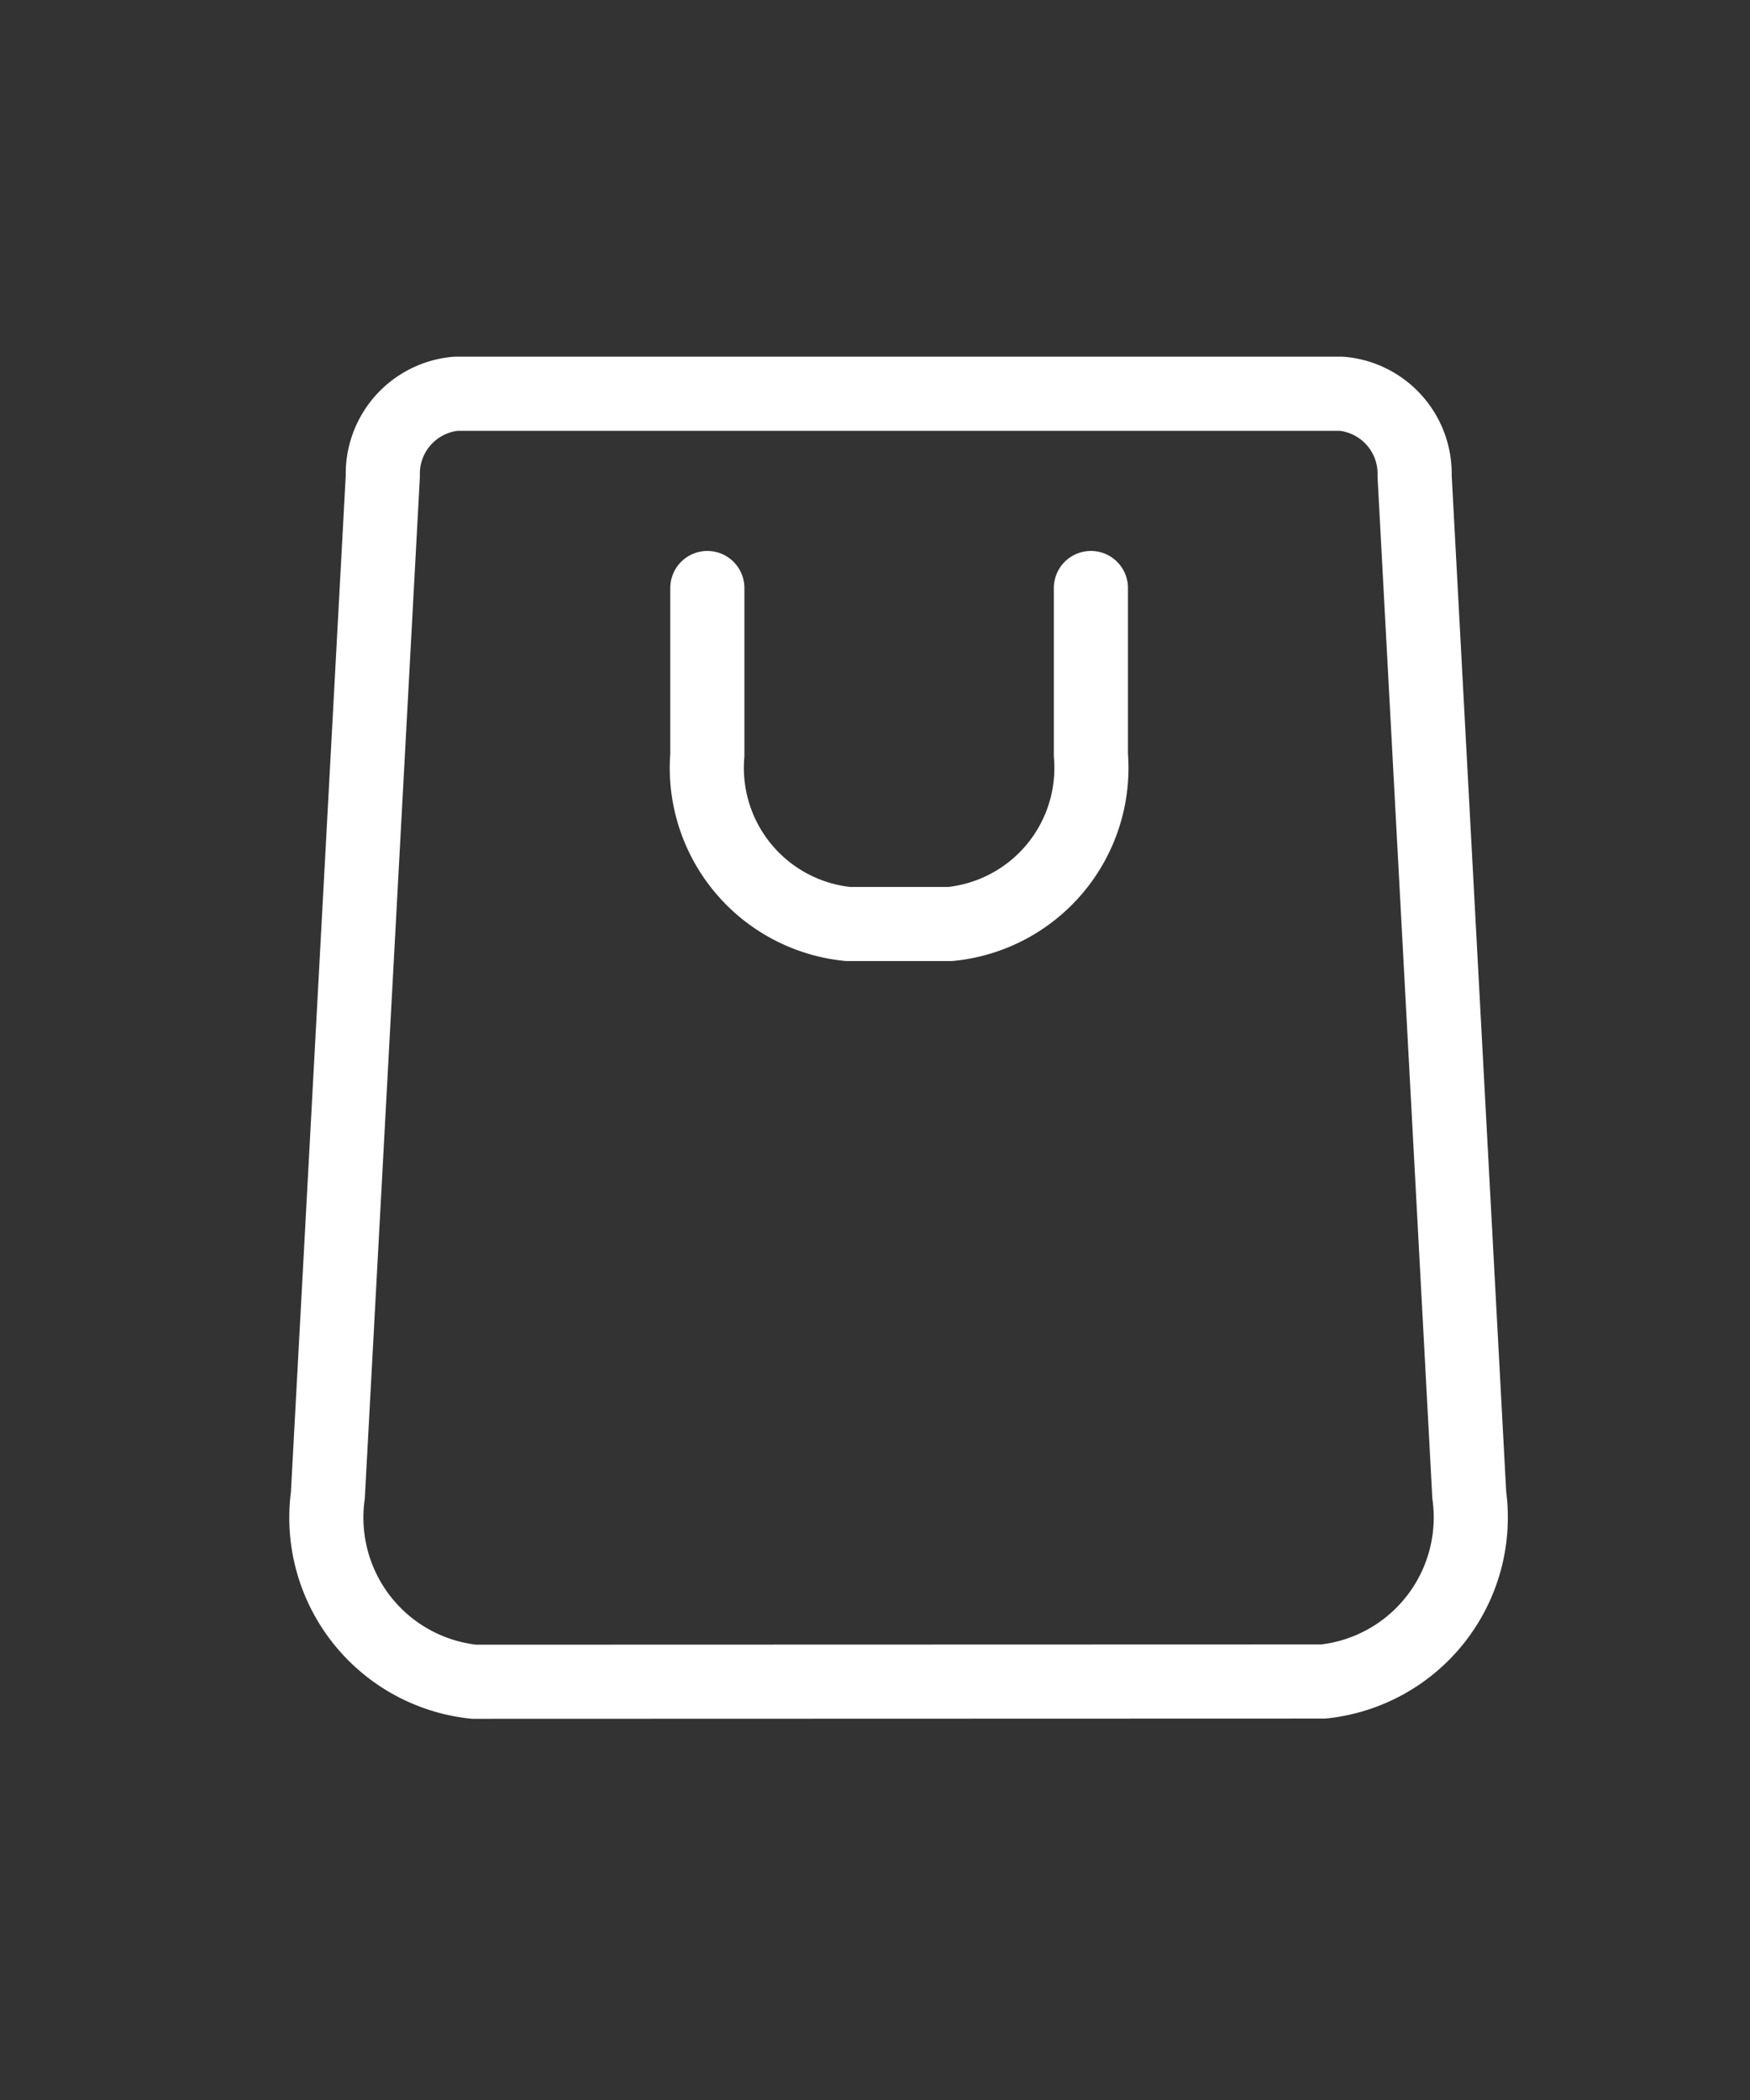 <svg xmlns="http://www.w3.org/2000/svg" xmlns:xlink="http://www.w3.org/1999/xlink" width="28.333" height="34" viewBox="0 0 28.333 34">
  <rect x="0" y="0" width="28.333" height="34" fill="#333333" stroke="none"/>
  <defs>
    <clipPath id="clip-path">
      <rect id="_64_Background_Mask_" data-name="64 (Background/Mask)" width="28.333" height="34" fill="none"/>
    </clipPath>
  </defs>
  <g id="_64" data-name="64" clip-path="url(#clip-path)">
    <g id="Group_1711" data-name="Group 1711" transform="translate(5.308 6.375)">
      <path id="Vector" d="M2.366,20.853A2.672,2.672,0,0,1,0,17.836L.89,1.332A1.3,1.3,0,0,1,2.07,0H16.414a1.3,1.3,0,0,1,1.181,1.332l.885,16.5a2.672,2.672,0,0,1-2.361,3.017Z" transform="translate(0)" fill="none" stroke="#fff" stroke-linecap="round" stroke-linejoin="round" stroke-miterlimit="10" stroke-width="1.2" stroke-dasharray="0 0"/>
      <path id="Vector-2" data-name="Vector" d="M6.21,0V2.706A2.539,2.539,0,0,1,3.931,5.44H2.278A2.54,2.54,0,0,1,0,2.706V0" transform="translate(6.144 3.145)" fill="none" stroke="#fff" stroke-linecap="round" stroke-linejoin="round" stroke-miterlimit="10" stroke-width="1.2" stroke-dasharray="0 0"/>
    </g>
  </g>
</svg>
